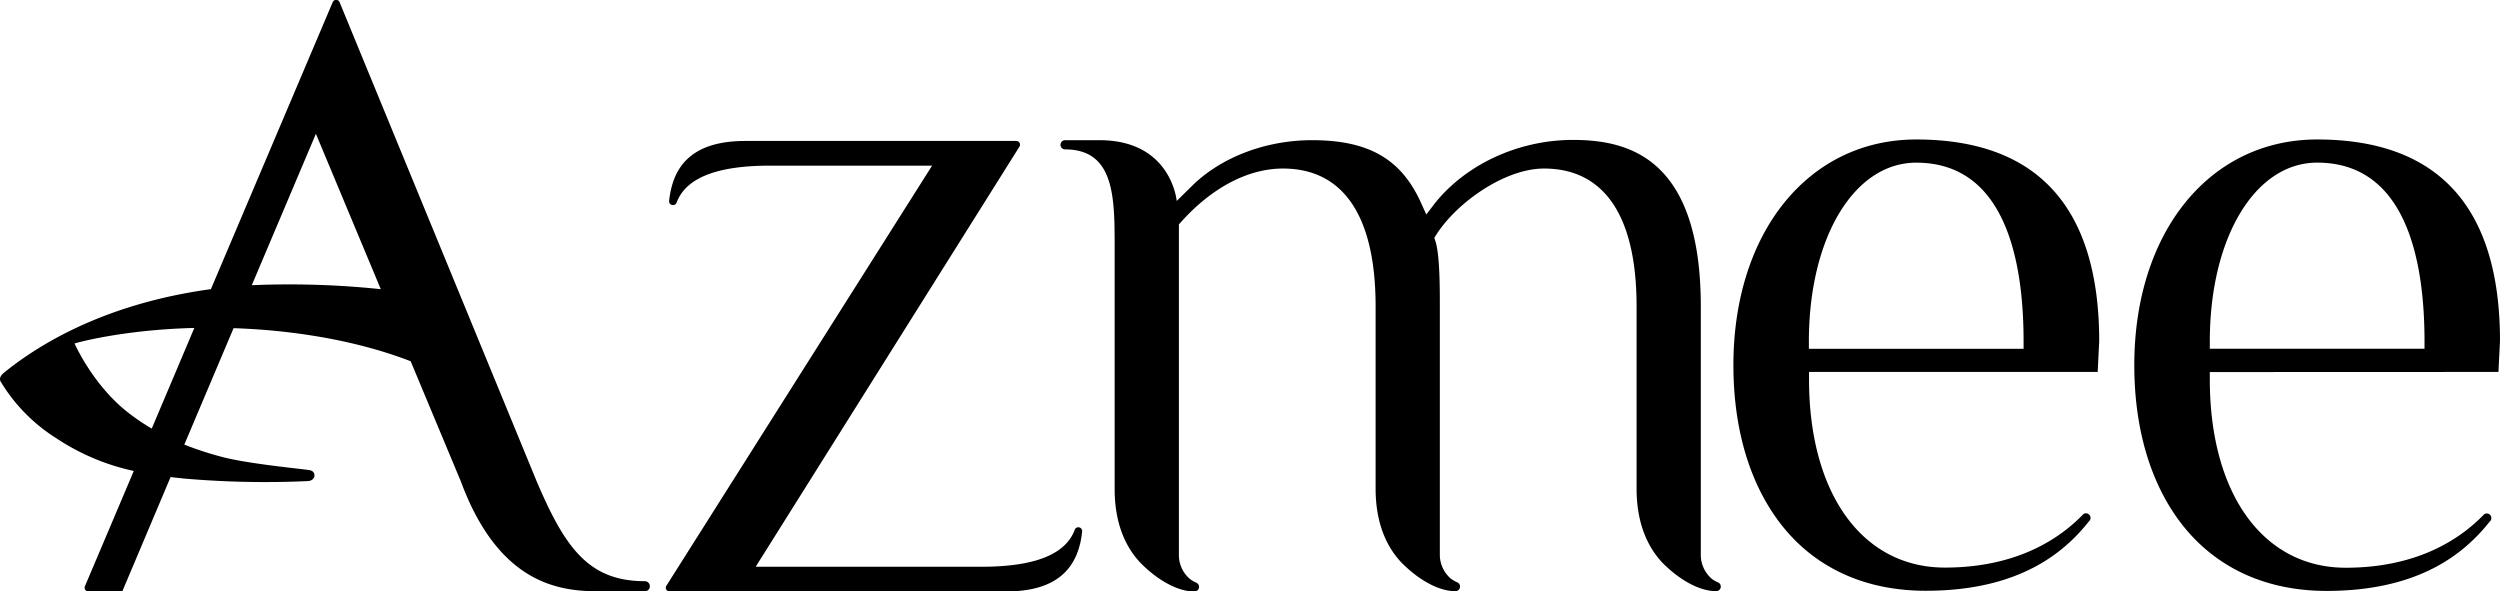 <svg xmlns="http://www.w3.org/2000/svg" viewBox="0 0 672.68 159.12"><g id="Layer_2" data-name="Layer 2"><g id="Layer_1-2" data-name="Layer 1"><path d="M515.6,37.53c-29,0-49.19,25-49.19,60.71,0,17.4,4.5,32.29,13,43.08,9.1,11.54,22.5,17.64,38.74,17.64,25.2,0,37.27-10.28,43.94-18.69h0a1.27,1.27,0,0,0,.41-.78,1.25,1.25,0,0,0-1.11-1.37,1.18,1.18,0,0,0-.82.23h0l0,0a.86.86,0,0,0-.19.19c-6.19,6.37-17.66,14.18-37.06,14.18-22.21,0-36.56-19.88-36.56-50.65v-2h77.67l.41-8.34C564.8,55.8,548.25,37.53,515.6,37.53Zm28.89,56.32H486.72v-2c0-27.86,12.15-48.08,28.88-48.08,23.88,0,28.89,26.15,28.89,48.08Zm127.77,6.23.42-8.34c0-35.94-16.55-54.21-49.2-54.21-29,0-49.2,25-49.2,60.71,0,17.4,4.5,32.29,13,43.08C596.4,152.86,609.8,159,626,159c25.2,0,37.27-10.28,43.94-18.69h0a1.21,1.21,0,0,0,.4-.78,1.24,1.24,0,0,0-1.1-1.37,1.21,1.21,0,0,0-.83.23h0l0,0a.86.86,0,0,0-.19.19c-6.2,6.37-17.66,14.18-37.06,14.18-22.21,0-36.56-19.88-36.56-50.65v-2ZM594.6,91.84c0-27.86,12.15-48.08,28.88-48.08,23.88,0,28.89,26.15,28.89,48.08v2H594.6ZM173.47,156.38c-15.14,0-21.49-9.1-29.06-26.85L91.39.63a1,1,0,0,0-1.89,0L56.75,77.8C35.81,80.66,16.33,88,1.17,100.2c-1.1.89-1.4,1.68-1,2.46a46.05,46.05,0,0,0,14.94,15.23A60.53,60.53,0,0,0,36,126.72l-13.14,31a1,1,0,0,0,.93,1.42H32.9l13-30.78c1.26.15,2.55.3,3.92.43a251.63,251.63,0,0,0,33.1.65c2.2-.21,2.2-2.67.37-2.94-3-.45-16.56-1.71-23.57-3.56a88.53,88.53,0,0,1-10.13-3.31L62.85,88.3c3.11.11,6.31.29,9.65.58,16.48,1.48,29,4.84,38,8.32L124,129.53c10.17,27.45,26.3,29.57,37,29.57h12.5a1.36,1.36,0,0,0,0-2.72ZM40.83,115.32a56.61,56.61,0,0,1-7-4.82c-9.11-7.42-13.77-18.09-13.77-18.09s12.45-3.67,32.23-4.17ZM67.75,76.74,85,36l17.46,41.81A237,237,0,0,0,67.75,76.74Zm222.39,65.14a1,1,0,0,0-.95.64h0s-.08.22-.18.47c-2.86,6.79-11.93,9.51-25,9.51H203.33l70.95-113a1,1,0,0,0-.87-1.57H200.52c-11.3,0-17.85,4.21-19.9,12.76v0a22.09,22.09,0,0,0-.58,3.49,1,1,0,0,0,1,1,1,1,0,0,0,1-.64h0s.08-.21.19-.46c2.86-6.79,11.93-9.51,25-9.51H250.8l-71.47,113v0a1,1,0,0,0,.85,1.57H270.7c11.3,0,17.84-4.21,19.9-12.77v.05a23.46,23.46,0,0,0,.57-3.49A1,1,0,0,0,290.14,141.88ZM462.3,156.73h0a8.66,8.66,0,0,1-1.72-1,8.51,8.51,0,0,1-2.94-6.11V82.47c0-40.17-19.64-44.82-34.41-44.82s-29.08,6.68-37.45,17.44l-2,2.63-1.36-3c-5.33-11.93-14.12-17-29.39-17-12.52,0-24.63,4.64-32.41,12.42l-4,3.93s-1.42-16.35-20.8-16.35h-9.23a1.24,1.24,0,1,0,0,2.48c13.51,0,13.33,13.35,13.33,26.9v64.46c0,9.87,3.32,16.11,7.06,20l0,0,.2.2c.31.31.61.6.92.88,3.86,3.59,8.85,6.52,13.28,6.52a1.25,1.25,0,0,0,1.25-1.25,1.24,1.24,0,0,0-.77-1.14h0a8.91,8.91,0,0,1-1.71-1,8.47,8.47,0,0,1-2.94-6.11V60.38l.51-.57c8.32-9.32,18.09-14.46,27.5-14.46,15.57,0,24.92,11.8,24.92,37.12v49c0,9.87,3.32,16.11,7.05,20l0,0,.21.2c.3.31.61.6.92.88,3.85,3.59,8.84,6.52,13.28,6.52a1.24,1.24,0,0,0,.48-2.39h0a9,9,0,0,1-1.72-1,8.51,8.51,0,0,1-2.94-6.11V82.47c0-4.88,0-14-1.19-17.57l-.3-.91.51-.8c5.45-8.61,18.41-17.84,29-17.84,15.57,0,24.92,11.8,24.92,37.12v49c0,9.87,3.32,16.11,7,20l0,0,.21.2c.3.31.61.6.92.88,3.85,3.59,8.84,6.52,13.28,6.52a1.24,1.24,0,0,0,.47-2.39Z"/></g></g></svg>
